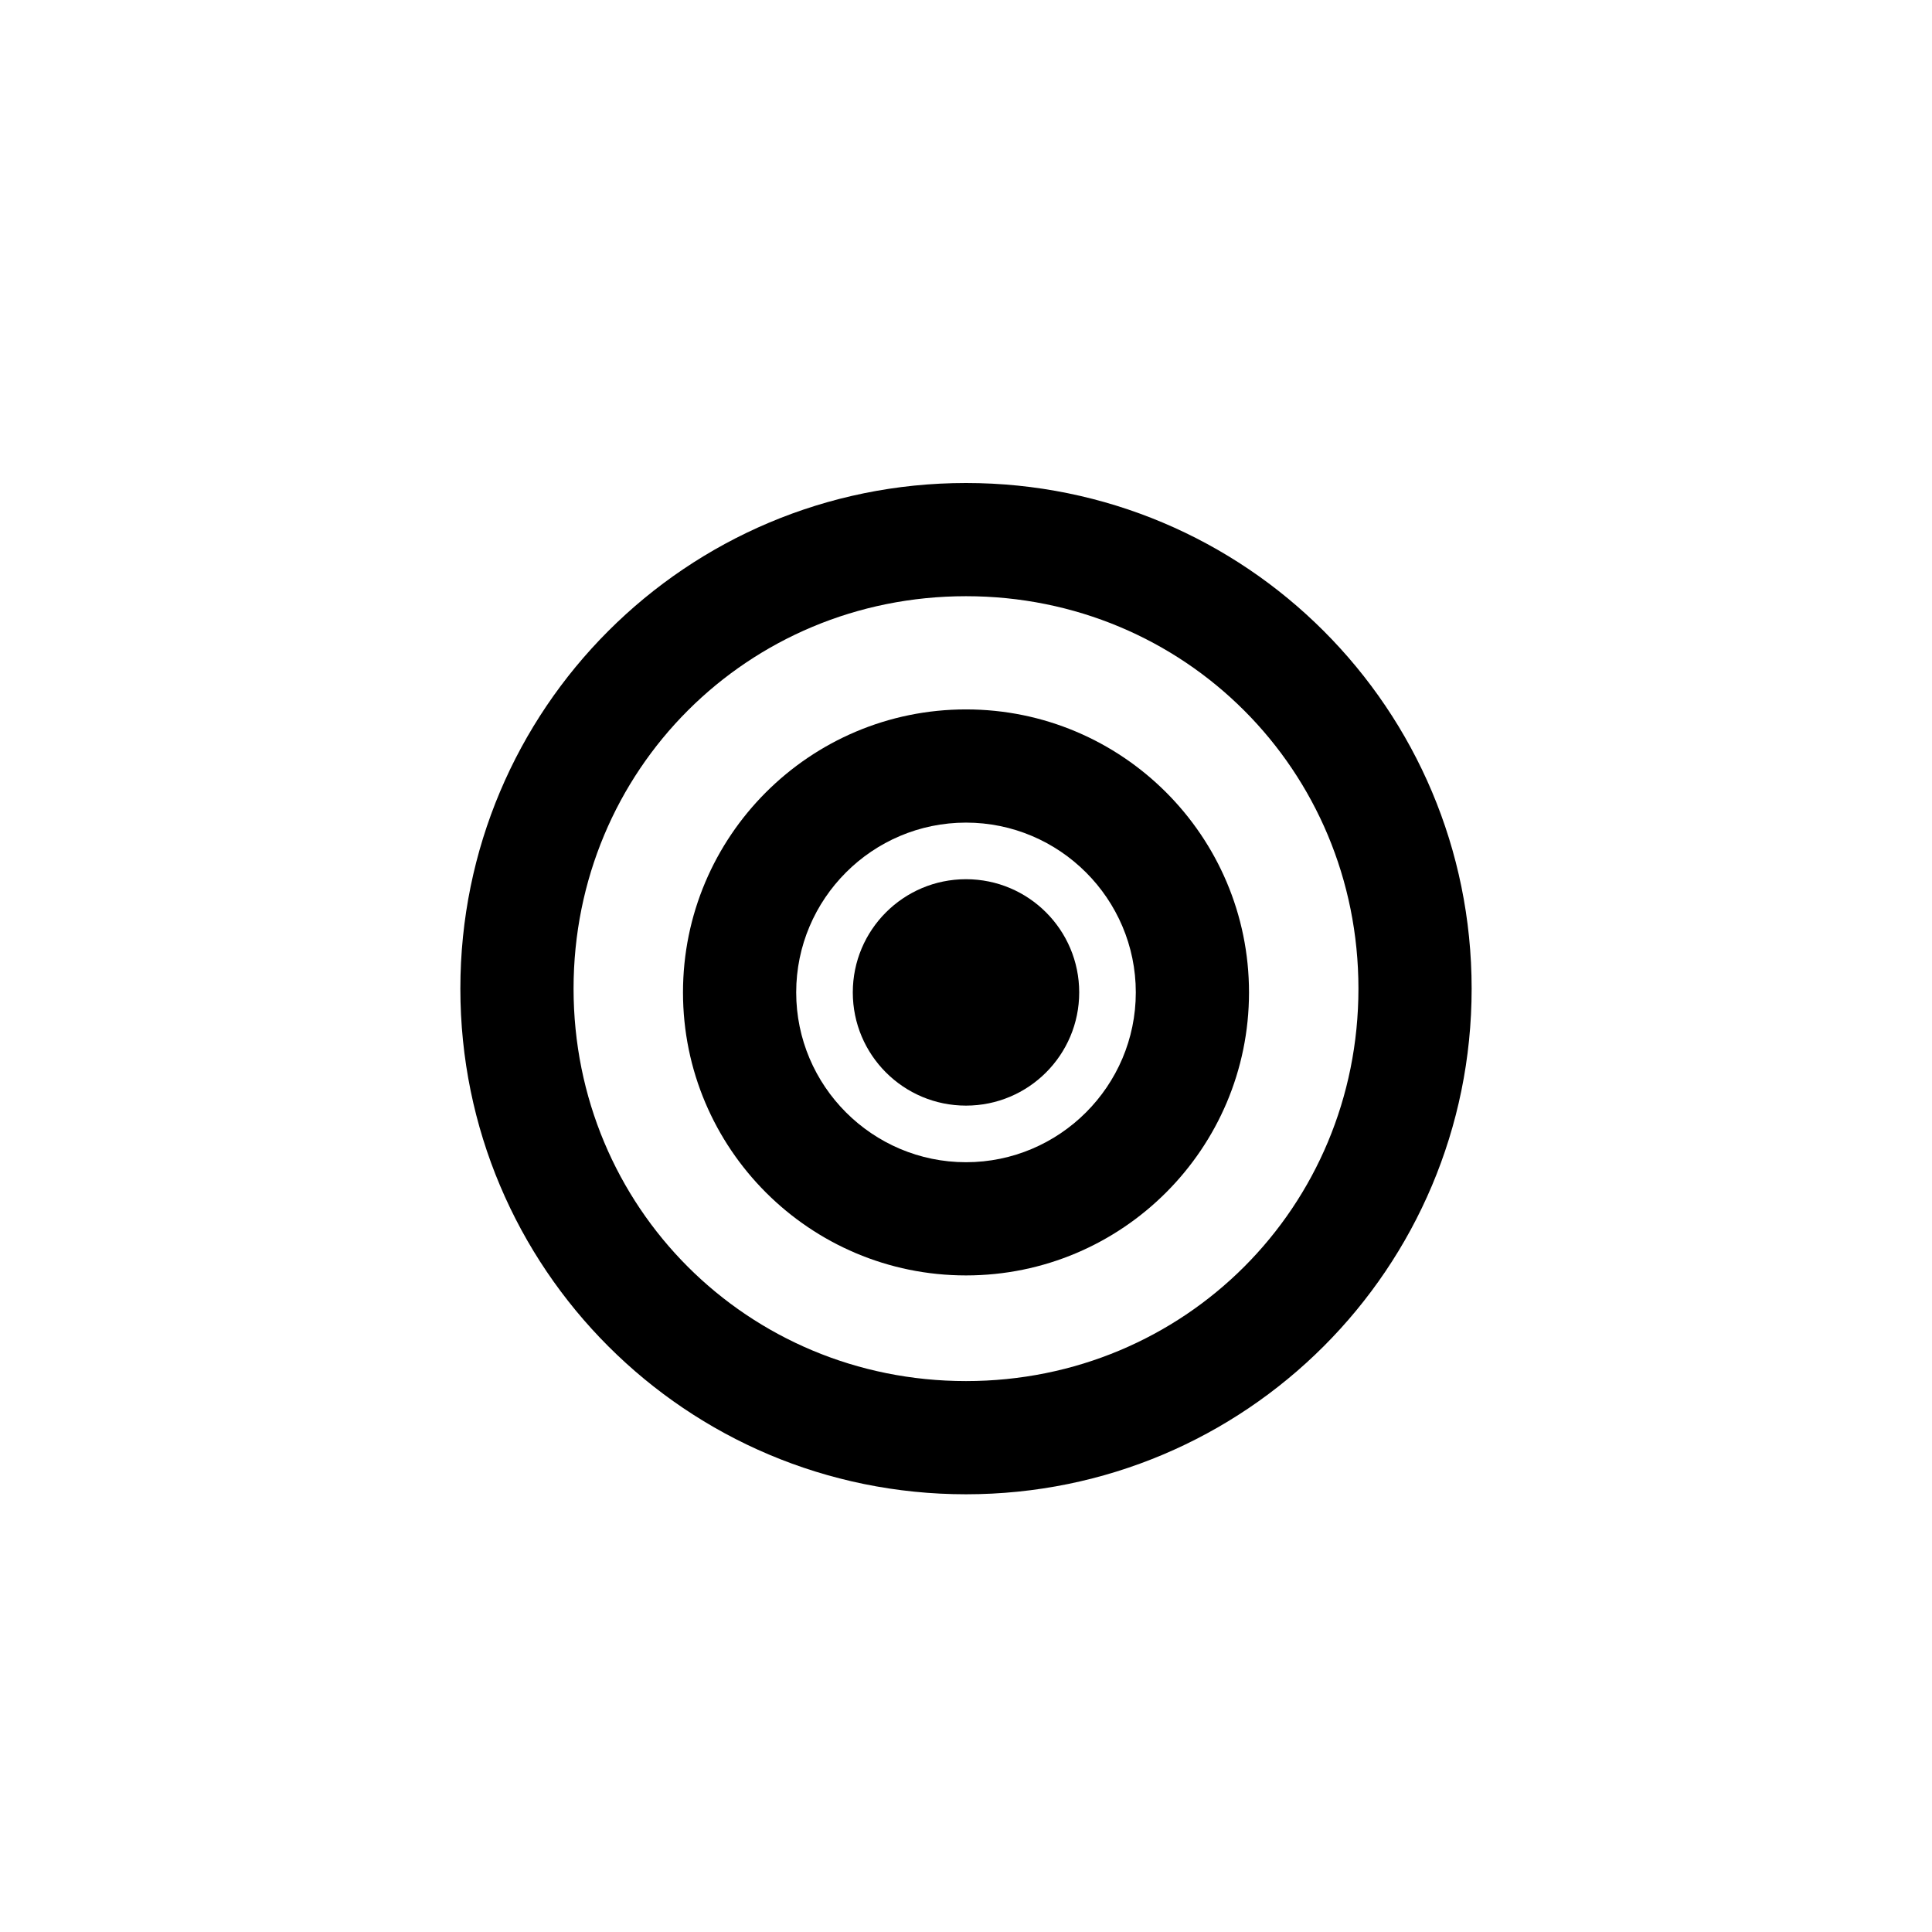 <?xml version="1.0" encoding="UTF-8"?>
<svg width="512" height="512" viewBox="0 0 512 512" xmlns="http://www.w3.org/2000/svg">
    <path d="M256 128C181.9 128 122 187.9 122 262C122 336.1 181.9 396 256 396C330.1 396 390 336.1 390 262C390 187.9 330.1 128 256 128ZM256 366C198.1 366 152 319.9 152 262C152 204.1 198.1 158 256 158C313.9 158 360 204.1 360 262C360 319.9 313.9 366 256 366Z"/>
    <path d="M256 188C214.6 188 181 221.6 181 263C181 304.4 214.6 338 256 338C297.4 338 331 304.4 331 263C331 221.6 297.4 188 256 188ZM256 308C231.2 308 211 287.8 211 263C211 238.2 231.2 218 256 218C280.8 218 301 238.2 301 263C301 287.8 280.8 308 256 308Z"/>
    <circle cx="256" cy="263" r="30"/>
</svg>
